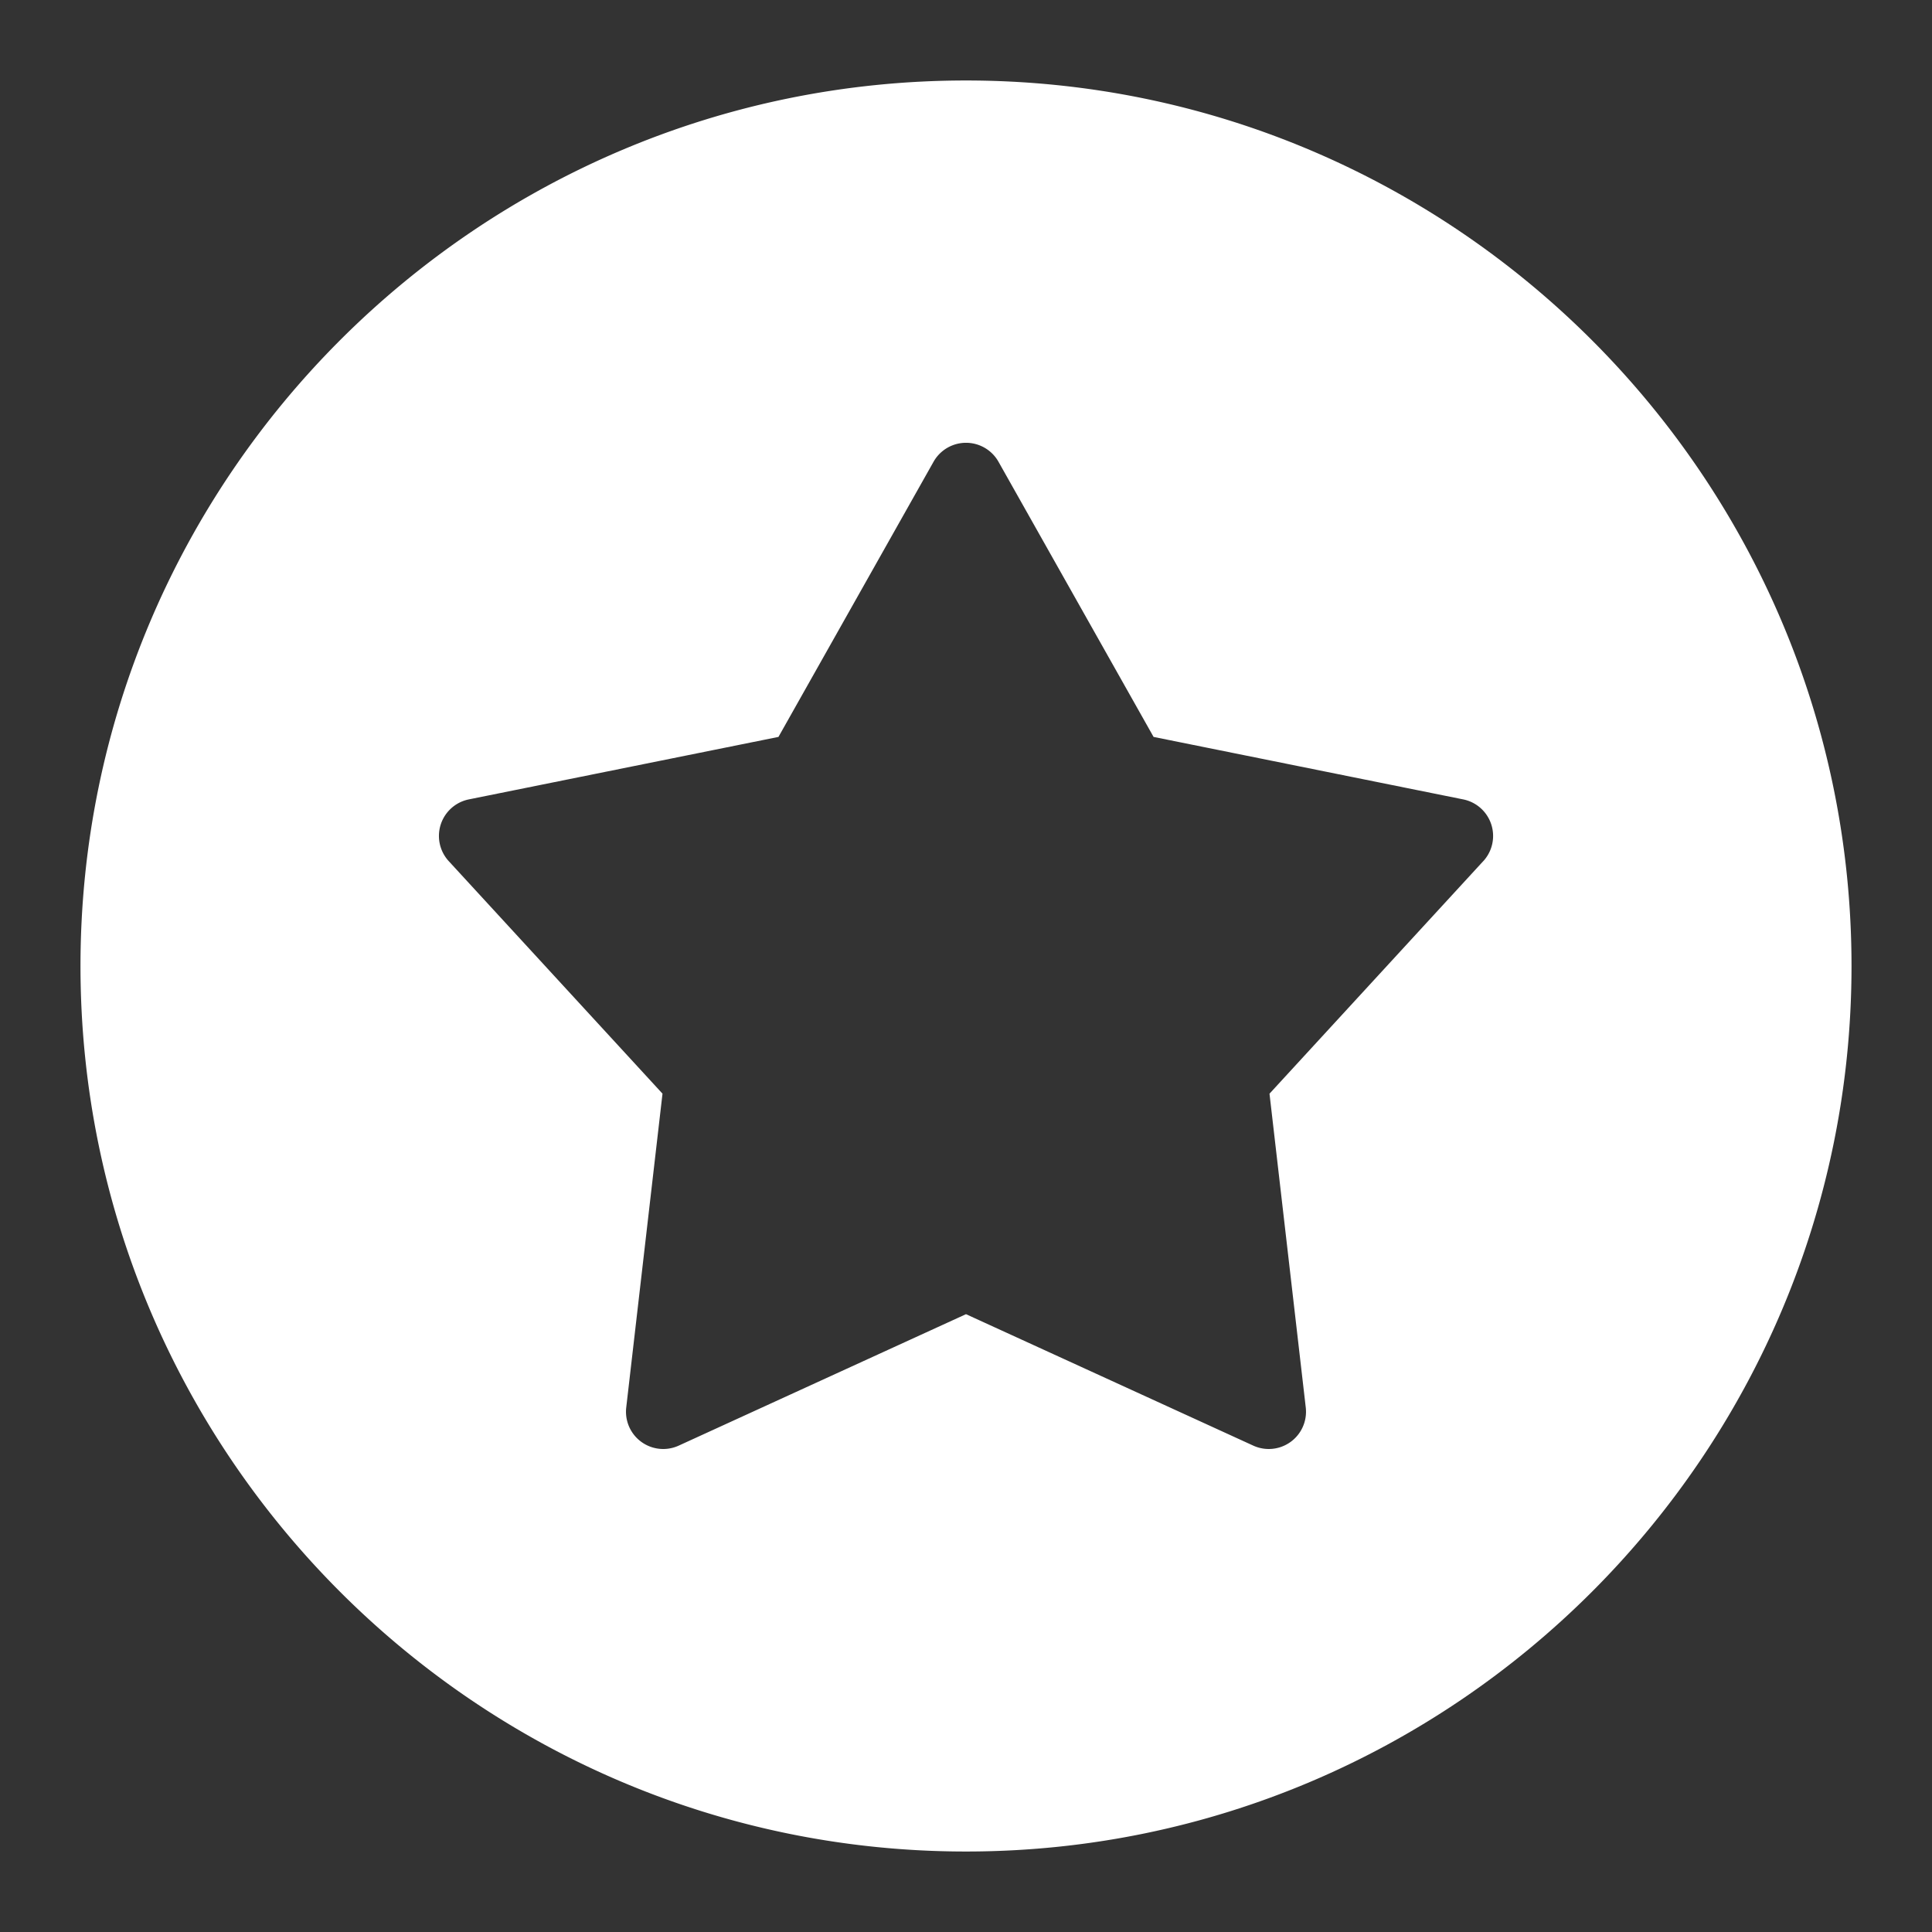 <svg width="24" height="24" viewBox="0 0 512 512" fill="none" xmlns="http://www.w3.org/2000/svg">
  <rect x="0" y="0" width="512" height="512" fill="#333333" stroke="none"/>
  <path d="M256,21.33C126.6,21.33 21.33,126.6 21.33,256S126.6,490.67 256,490.67 490.67,385.4 490.67,256 385.4,21.33 256,21.33ZM393.08,228.21l-56.65,61.63 9.61,83.16A9.87,9.87 0,0 1,332.12 383.1L256,348.27 179.88,383.1a9.87,9.87 0,0 1,-13.92 -10.11l9.61,-83.16L118.92,228.21a9.88,9.88 0,0 1,5.32 -16.36l82.06,-16.56 41.1,-72.92a9.88,9.88 0,0 1,17.21 0l41.1,72.92 82.06,16.56a9.88,9.88 0,0 1,5.32 16.36Z" fill="#FFFFFF"/>
</svg> 